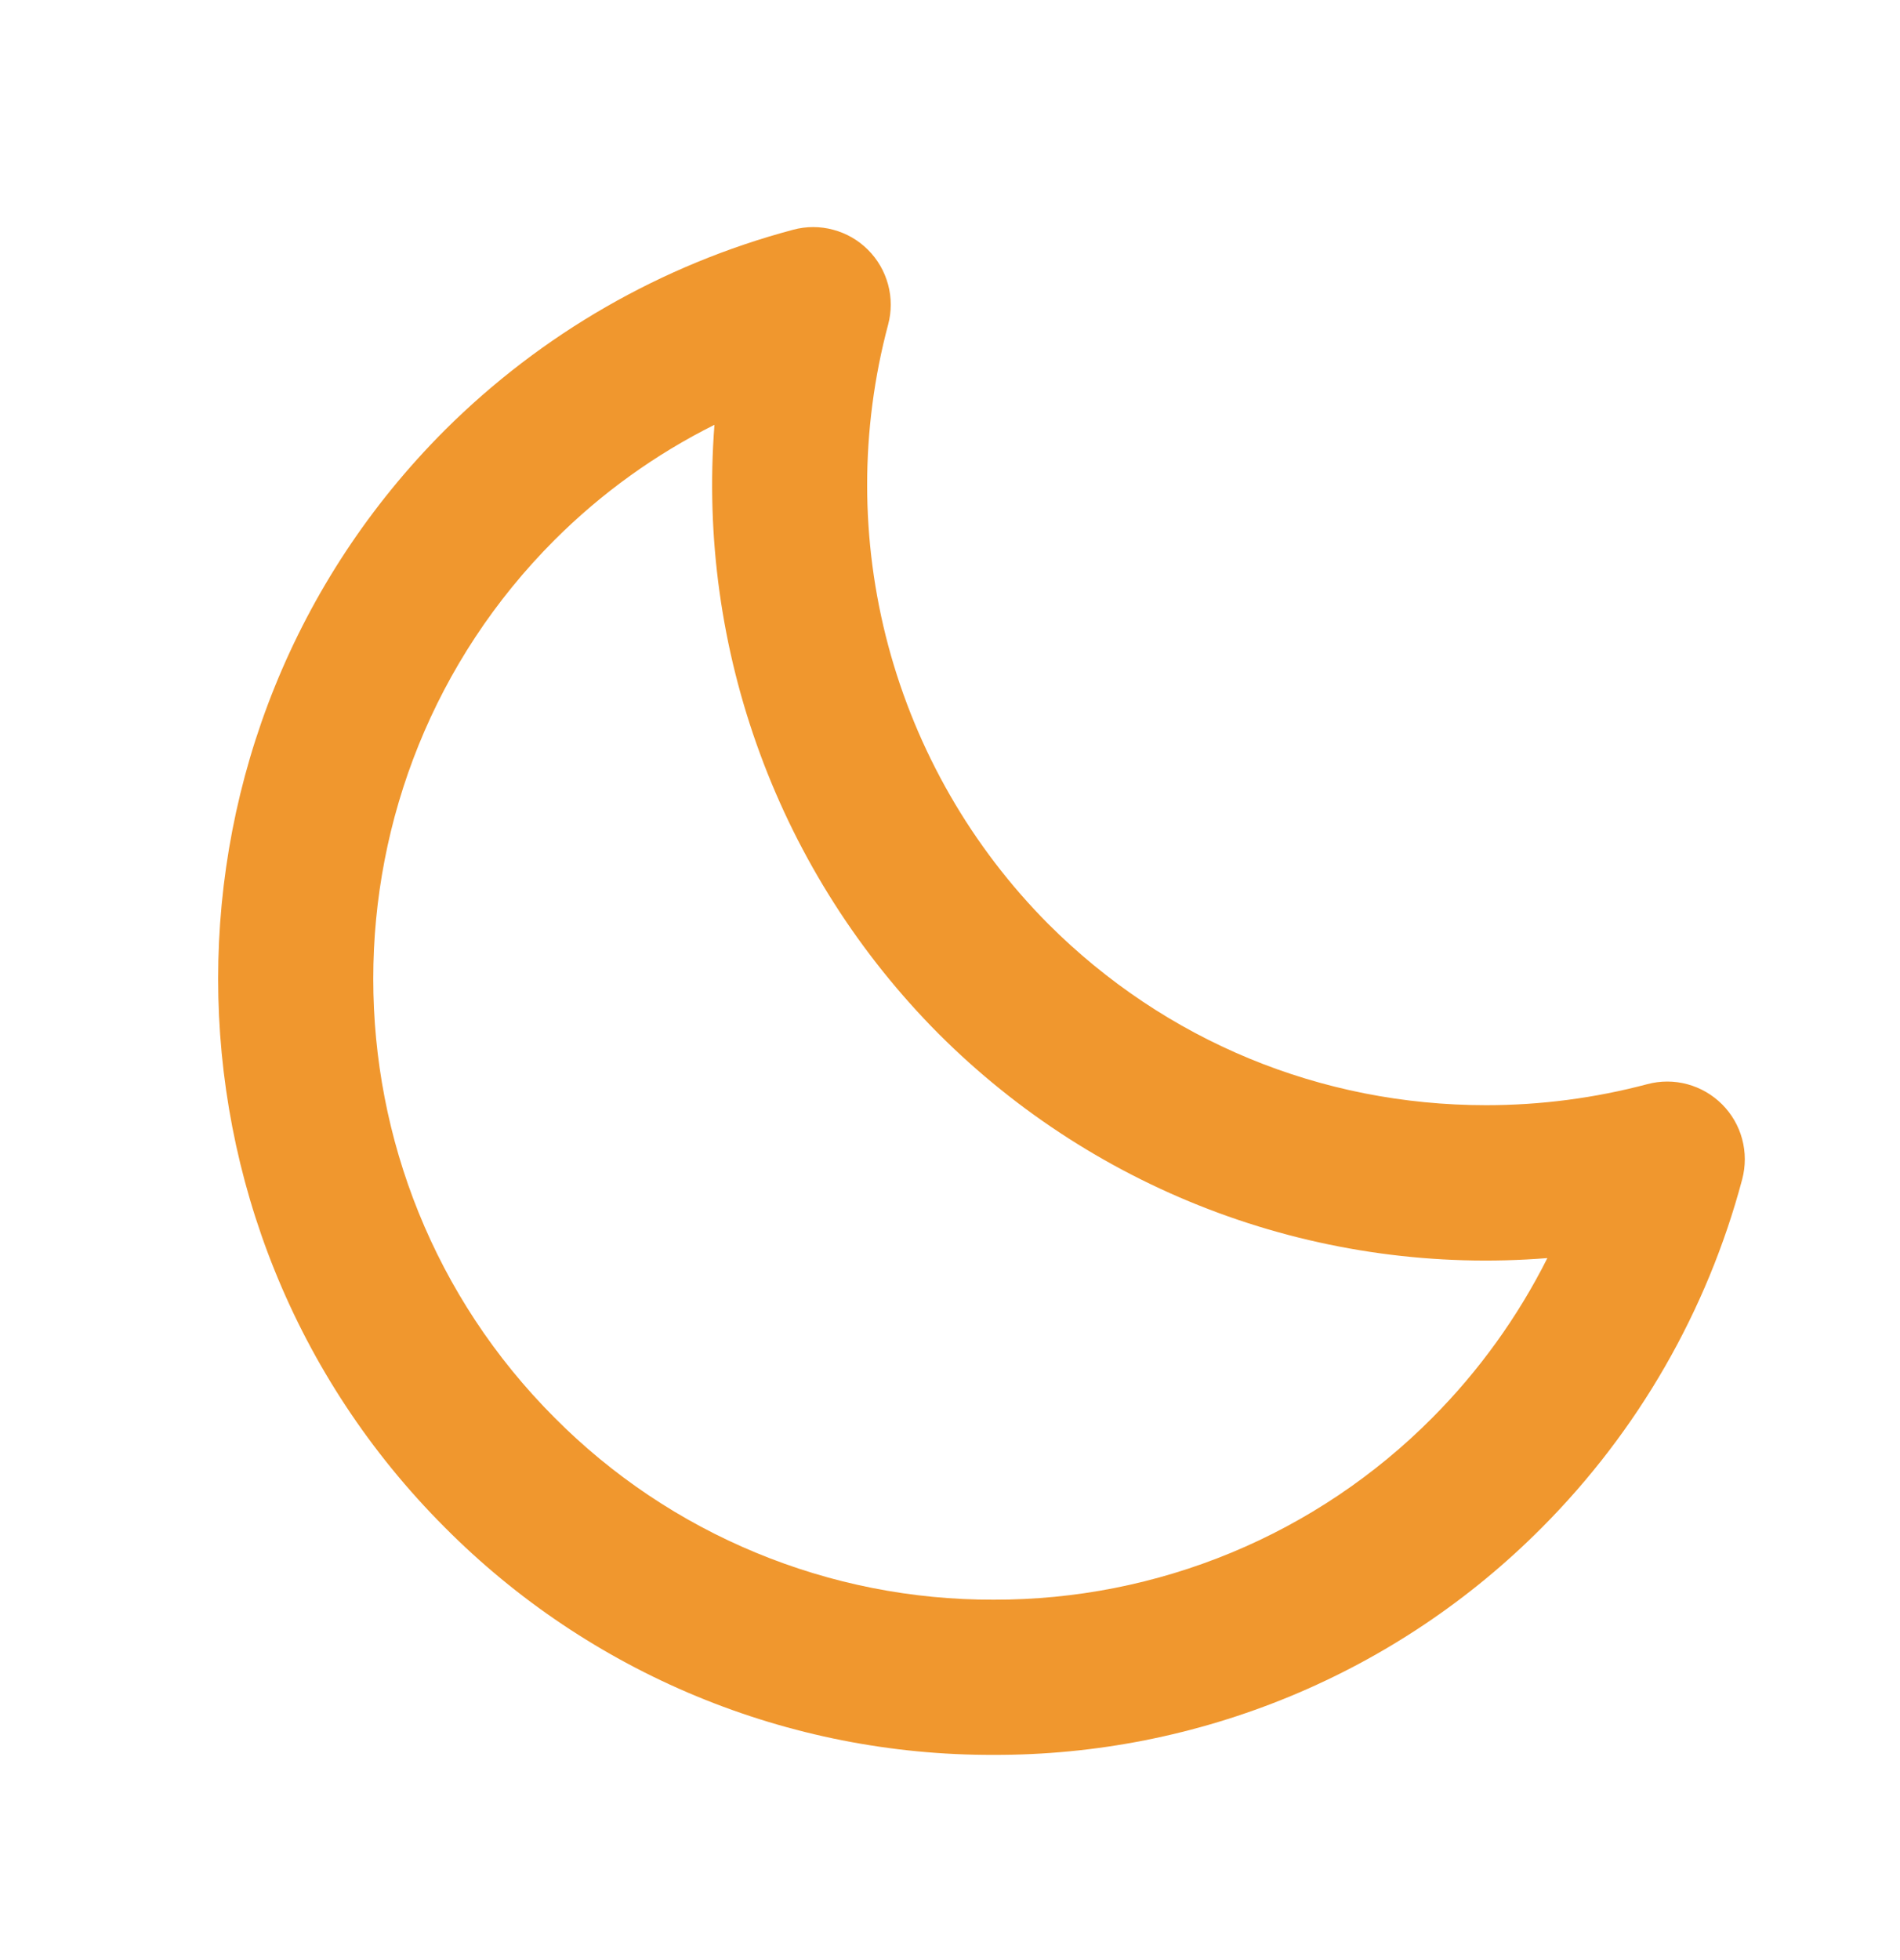 <svg width="32" height="33" viewBox="0 0 32 33" fill="none" xmlns="http://www.w3.org/2000/svg">
<path d="M27.744 18.253C26.858 18.488 25.946 18.607 25.03 18.607C22.241 18.607 19.622 17.522 17.654 15.555C16.362 14.255 15.434 12.64 14.96 10.87C14.487 9.099 14.486 7.236 14.958 5.465C15.017 5.244 15.017 5.011 14.957 4.79C14.897 4.569 14.781 4.367 14.618 4.205C14.456 4.043 14.255 3.927 14.033 3.868C13.812 3.808 13.579 3.808 13.358 3.868C11.141 4.458 9.118 5.622 7.493 7.241C2.401 12.333 2.401 20.622 7.493 25.717C8.704 26.935 10.143 27.9 11.729 28.557C13.315 29.214 15.015 29.55 16.732 29.545C18.448 29.55 20.148 29.214 21.734 28.557C23.319 27.901 24.758 26.936 25.968 25.719C27.589 24.093 28.753 22.07 29.343 19.852C29.401 19.63 29.401 19.398 29.341 19.176C29.282 18.955 29.165 18.754 29.003 18.592C28.841 18.43 28.64 18.314 28.419 18.254C28.198 18.194 27.965 18.194 27.744 18.253ZM24.122 23.871C23.154 24.845 22.003 25.617 20.735 26.142C19.466 26.667 18.106 26.936 16.733 26.932C15.36 26.936 14 26.667 12.731 26.141C11.462 25.616 10.31 24.844 9.342 23.87C5.268 19.795 5.268 13.164 9.342 9.089C10.129 8.303 11.037 7.649 12.033 7.152C11.887 9.032 12.149 10.921 12.801 12.691C13.452 14.46 14.478 16.068 15.808 17.405C17.142 18.739 18.75 19.768 20.52 20.42C22.29 21.072 24.181 21.332 26.061 21.181C25.561 22.175 24.907 23.083 24.122 23.871Z" fill="#F0972E"/>
</svg>
